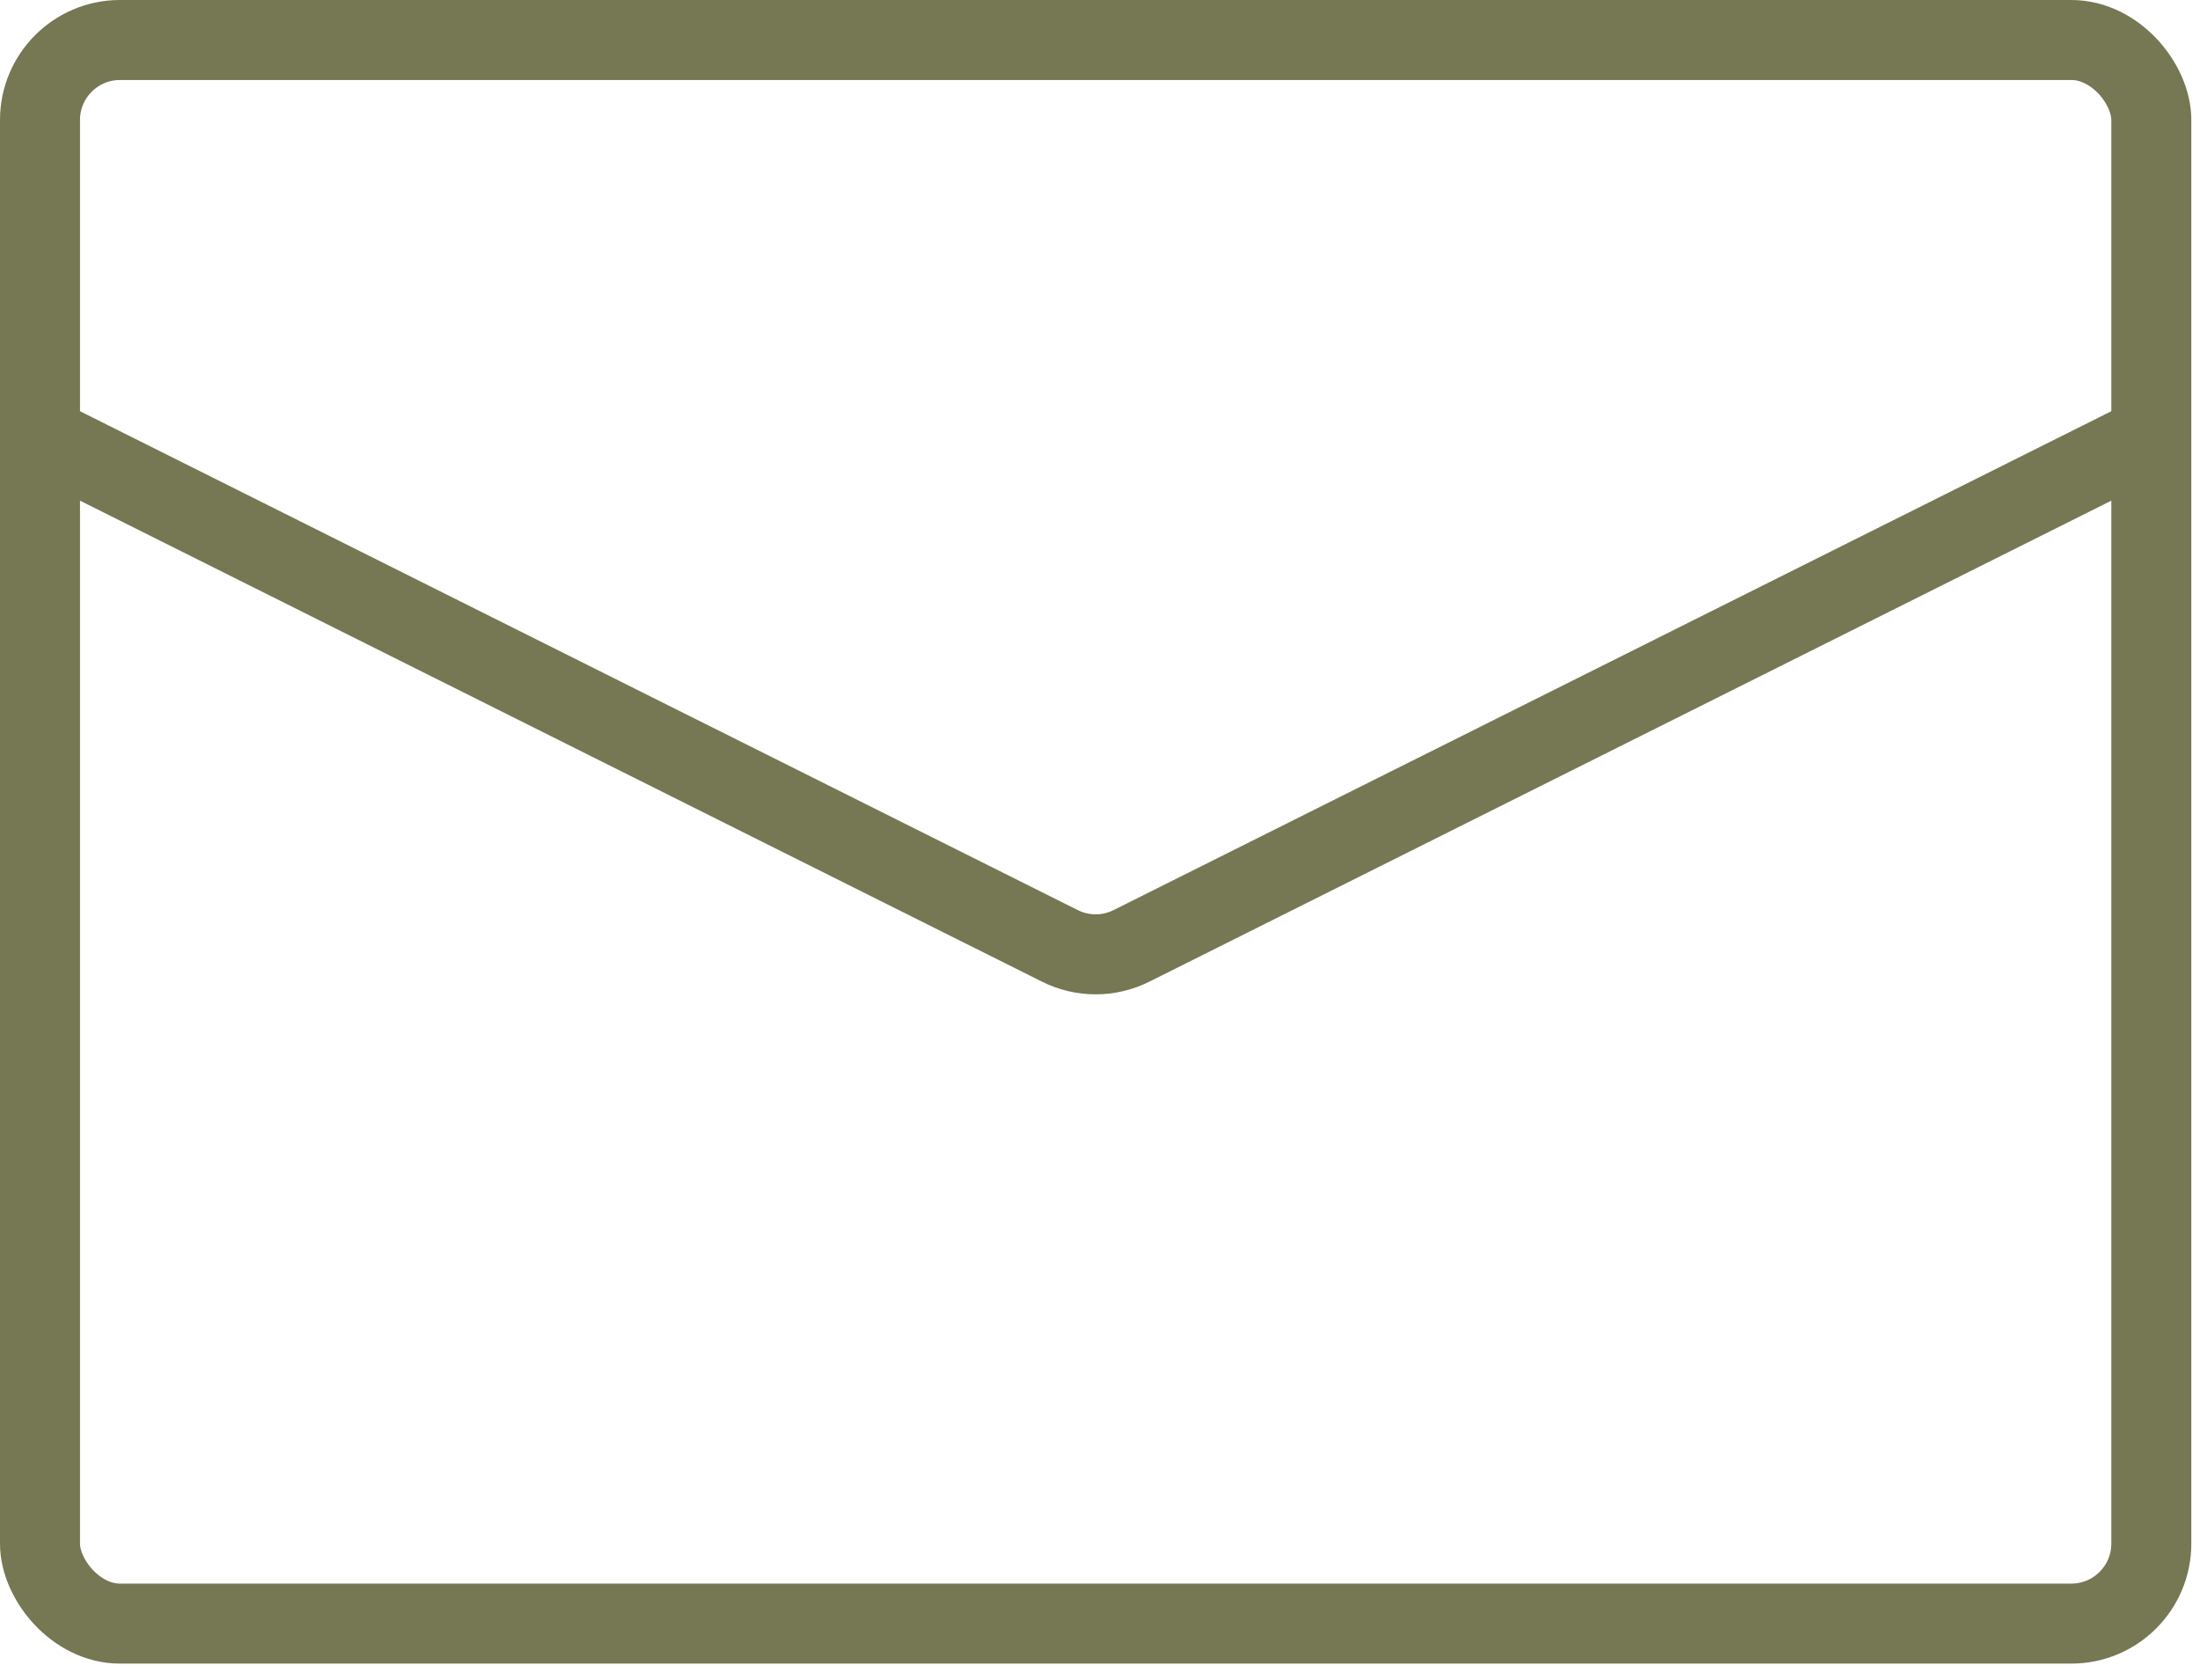 <svg width="55" height="42" viewBox="0 0 55 42" fill="none" xmlns="http://www.w3.org/2000/svg">
<rect x="1" y="1" width="52.783" height="39.588" rx="2" stroke="#767753" stroke-width="2"/>
<path d="M1 10.898L26.497 23.646C27.06 23.928 27.723 23.928 28.286 23.646L53.783 10.898" stroke="#767753" stroke-width="2"/>
</svg>
